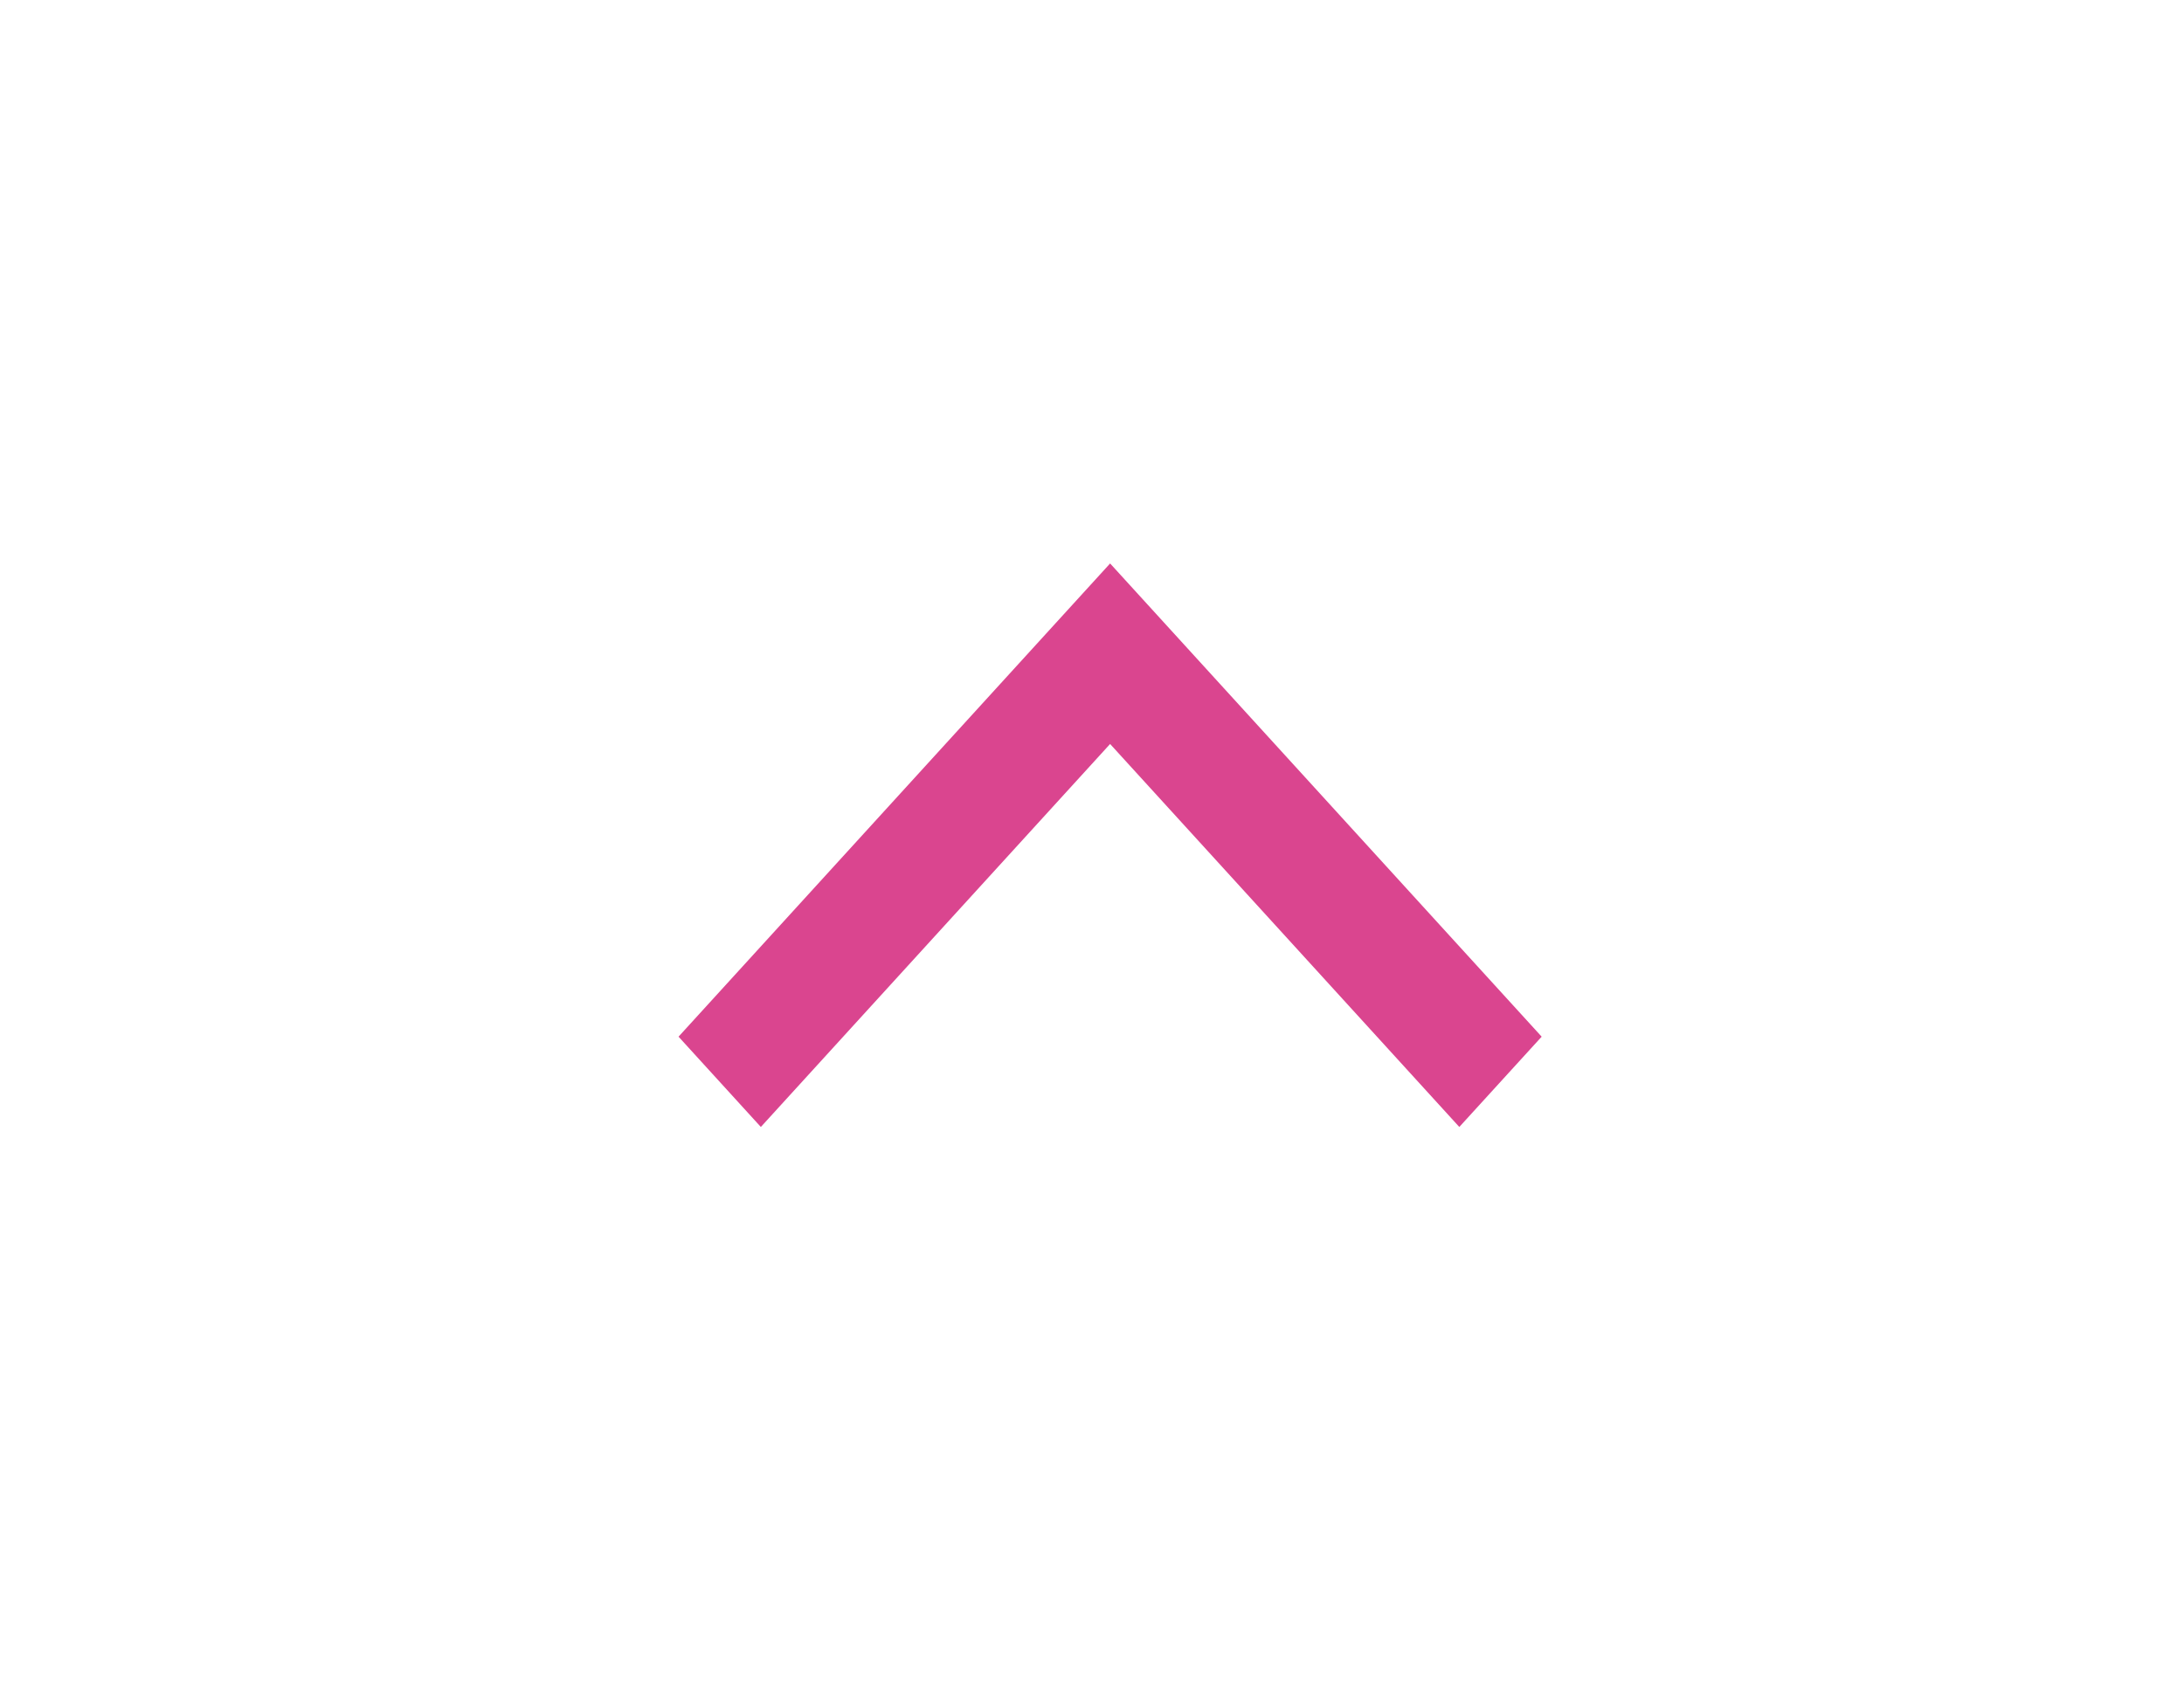 <svg width="31" height="24" viewBox="0 0 31 34" fill="none" xmlns="http://www.w3.org/2000/svg">
    <path
        d="M15.864 14.964L22.886 22.667L24.542 20.851L15.864 11.333L7.186 20.851L8.841 22.667L15.864 14.964Z"
        fill="#DA458F" />
</svg>